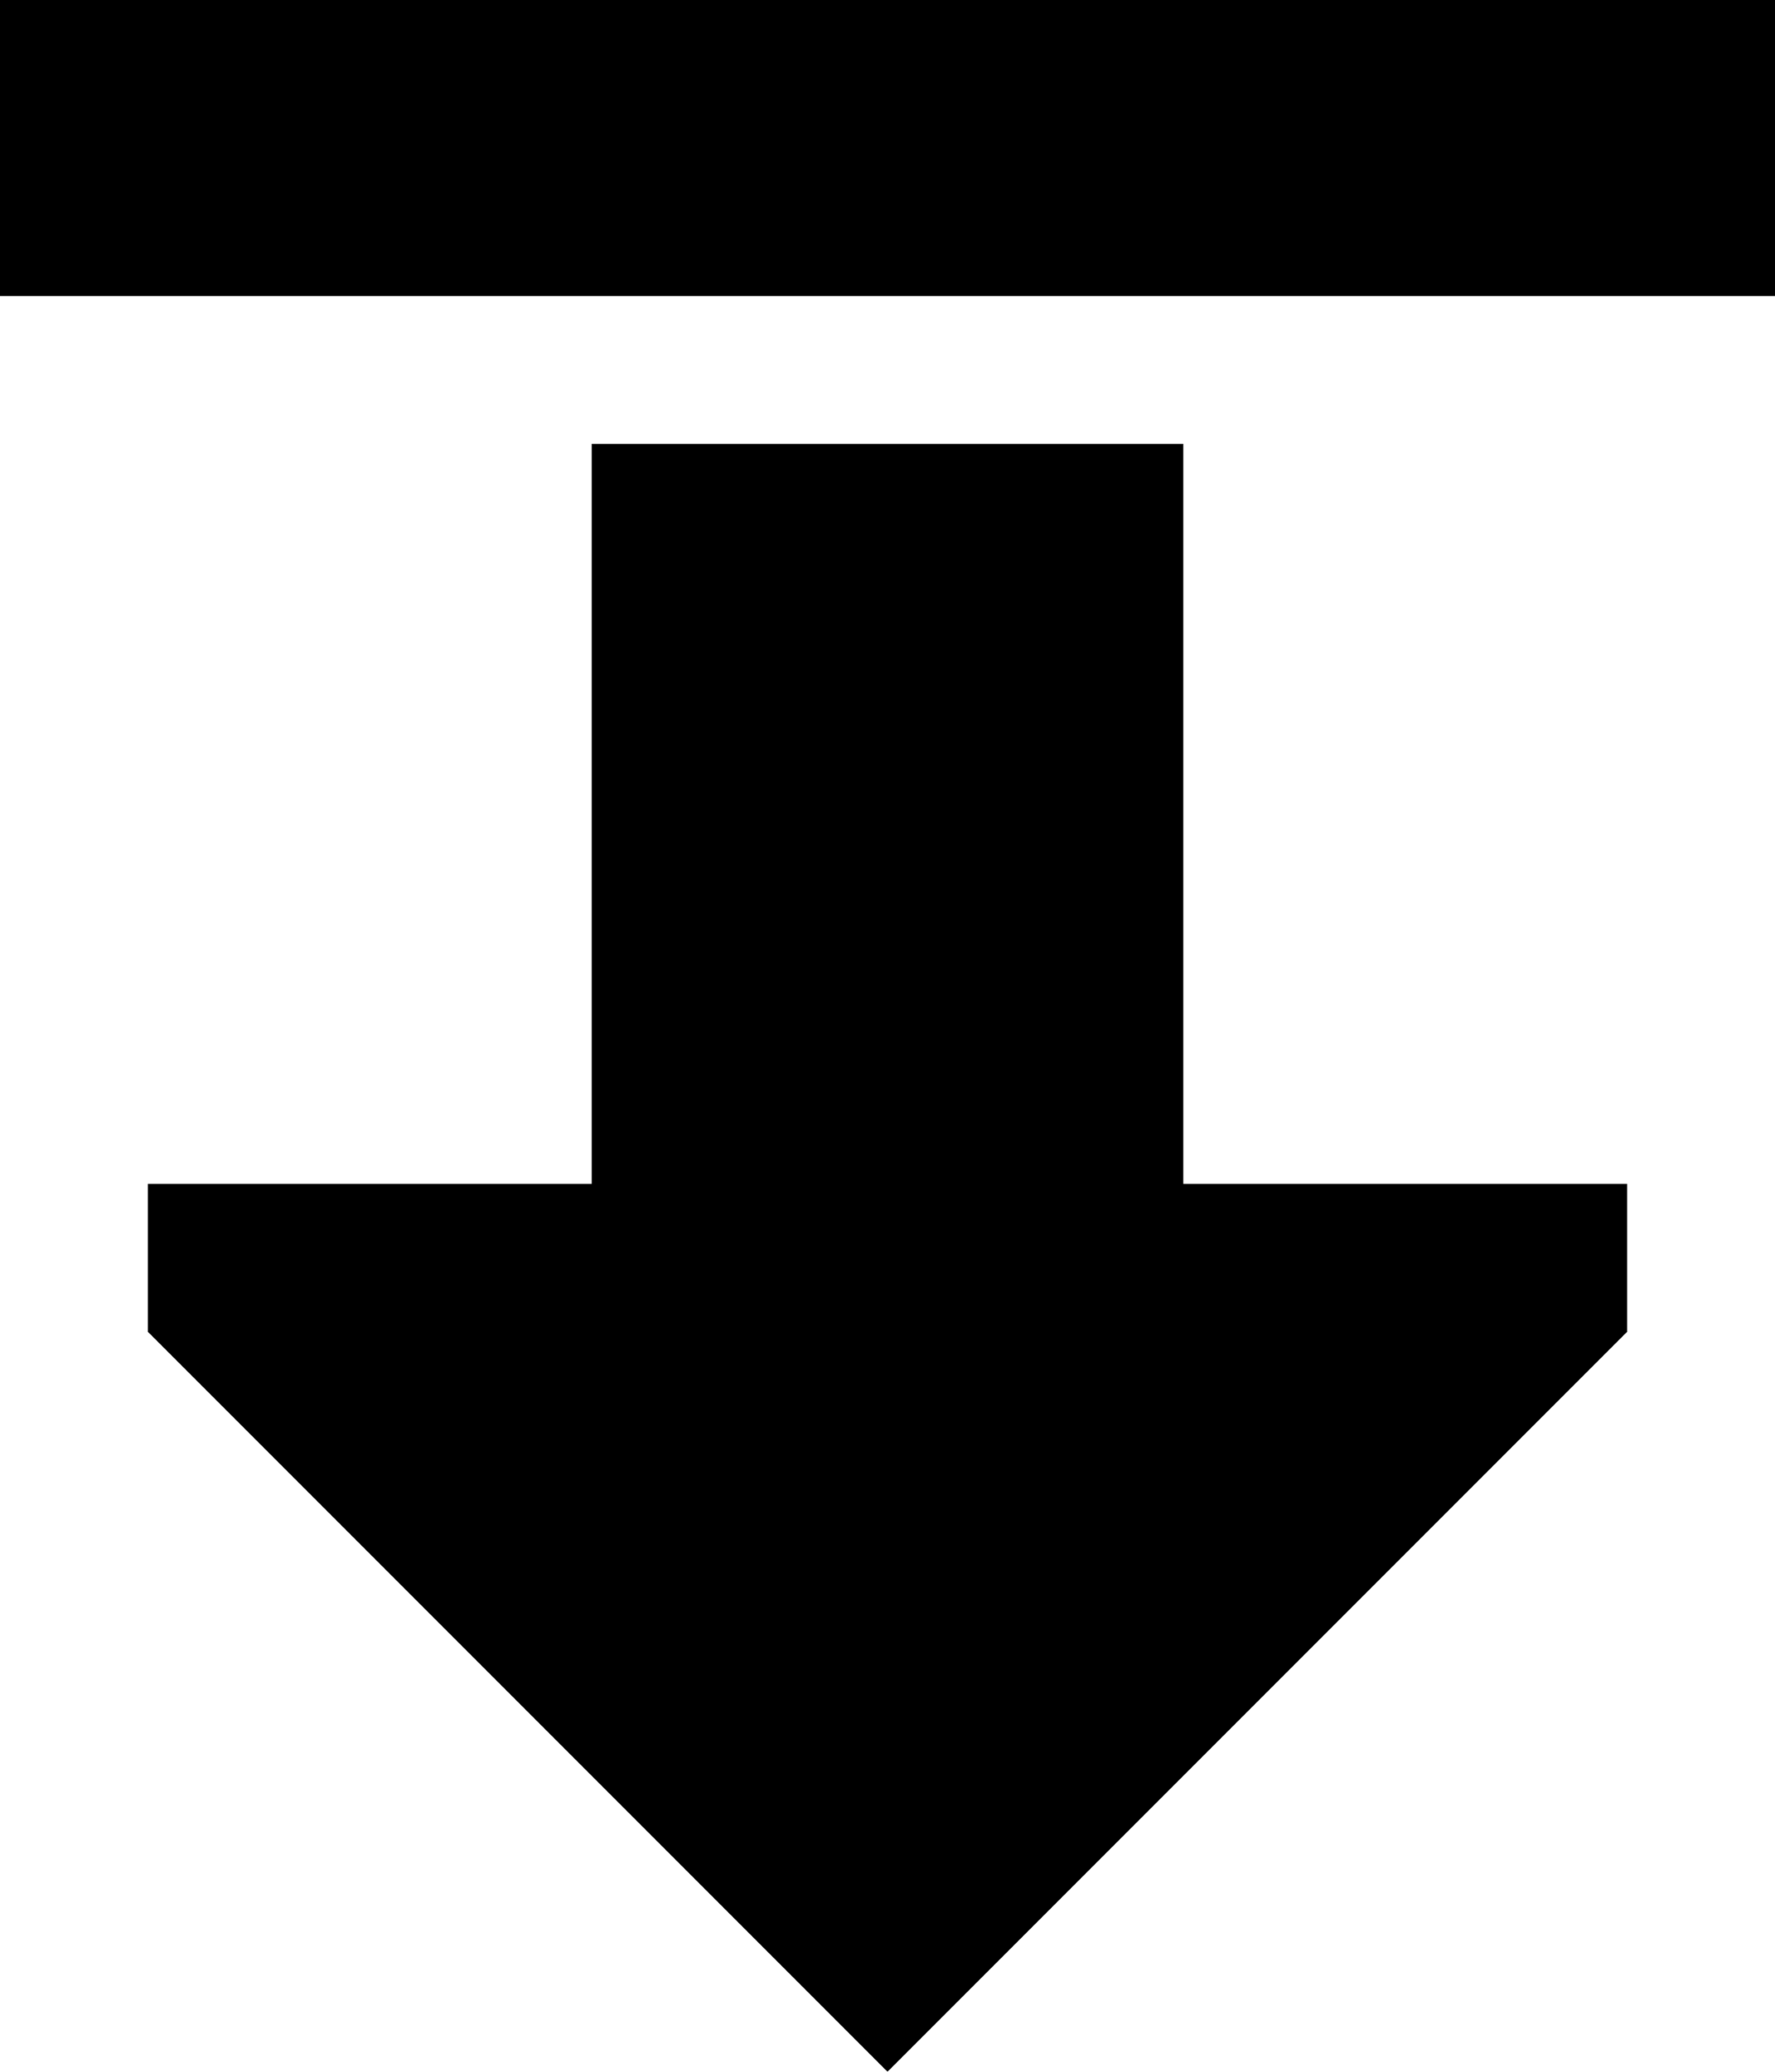 <svg xmlns="http://www.w3.org/2000/svg" viewBox="0 0 384 448">
  <path d="M 352 288 L 192 448 L 352 288 L 192 448 L 32 288 L 32 288 L 32 256 L 32 256 L 128 256 L 128 256 L 128 96 L 128 96 L 256 96 L 256 96 L 256 256 L 256 256 L 352 256 L 352 256 L 352 288 L 352 288 Z M 352 64 L 32 64 L 352 64 L 0 64 L 0 0 L 0 0 L 32 0 L 384 0 L 384 64 L 384 64 L 352 64 L 352 64 Z" />
</svg>